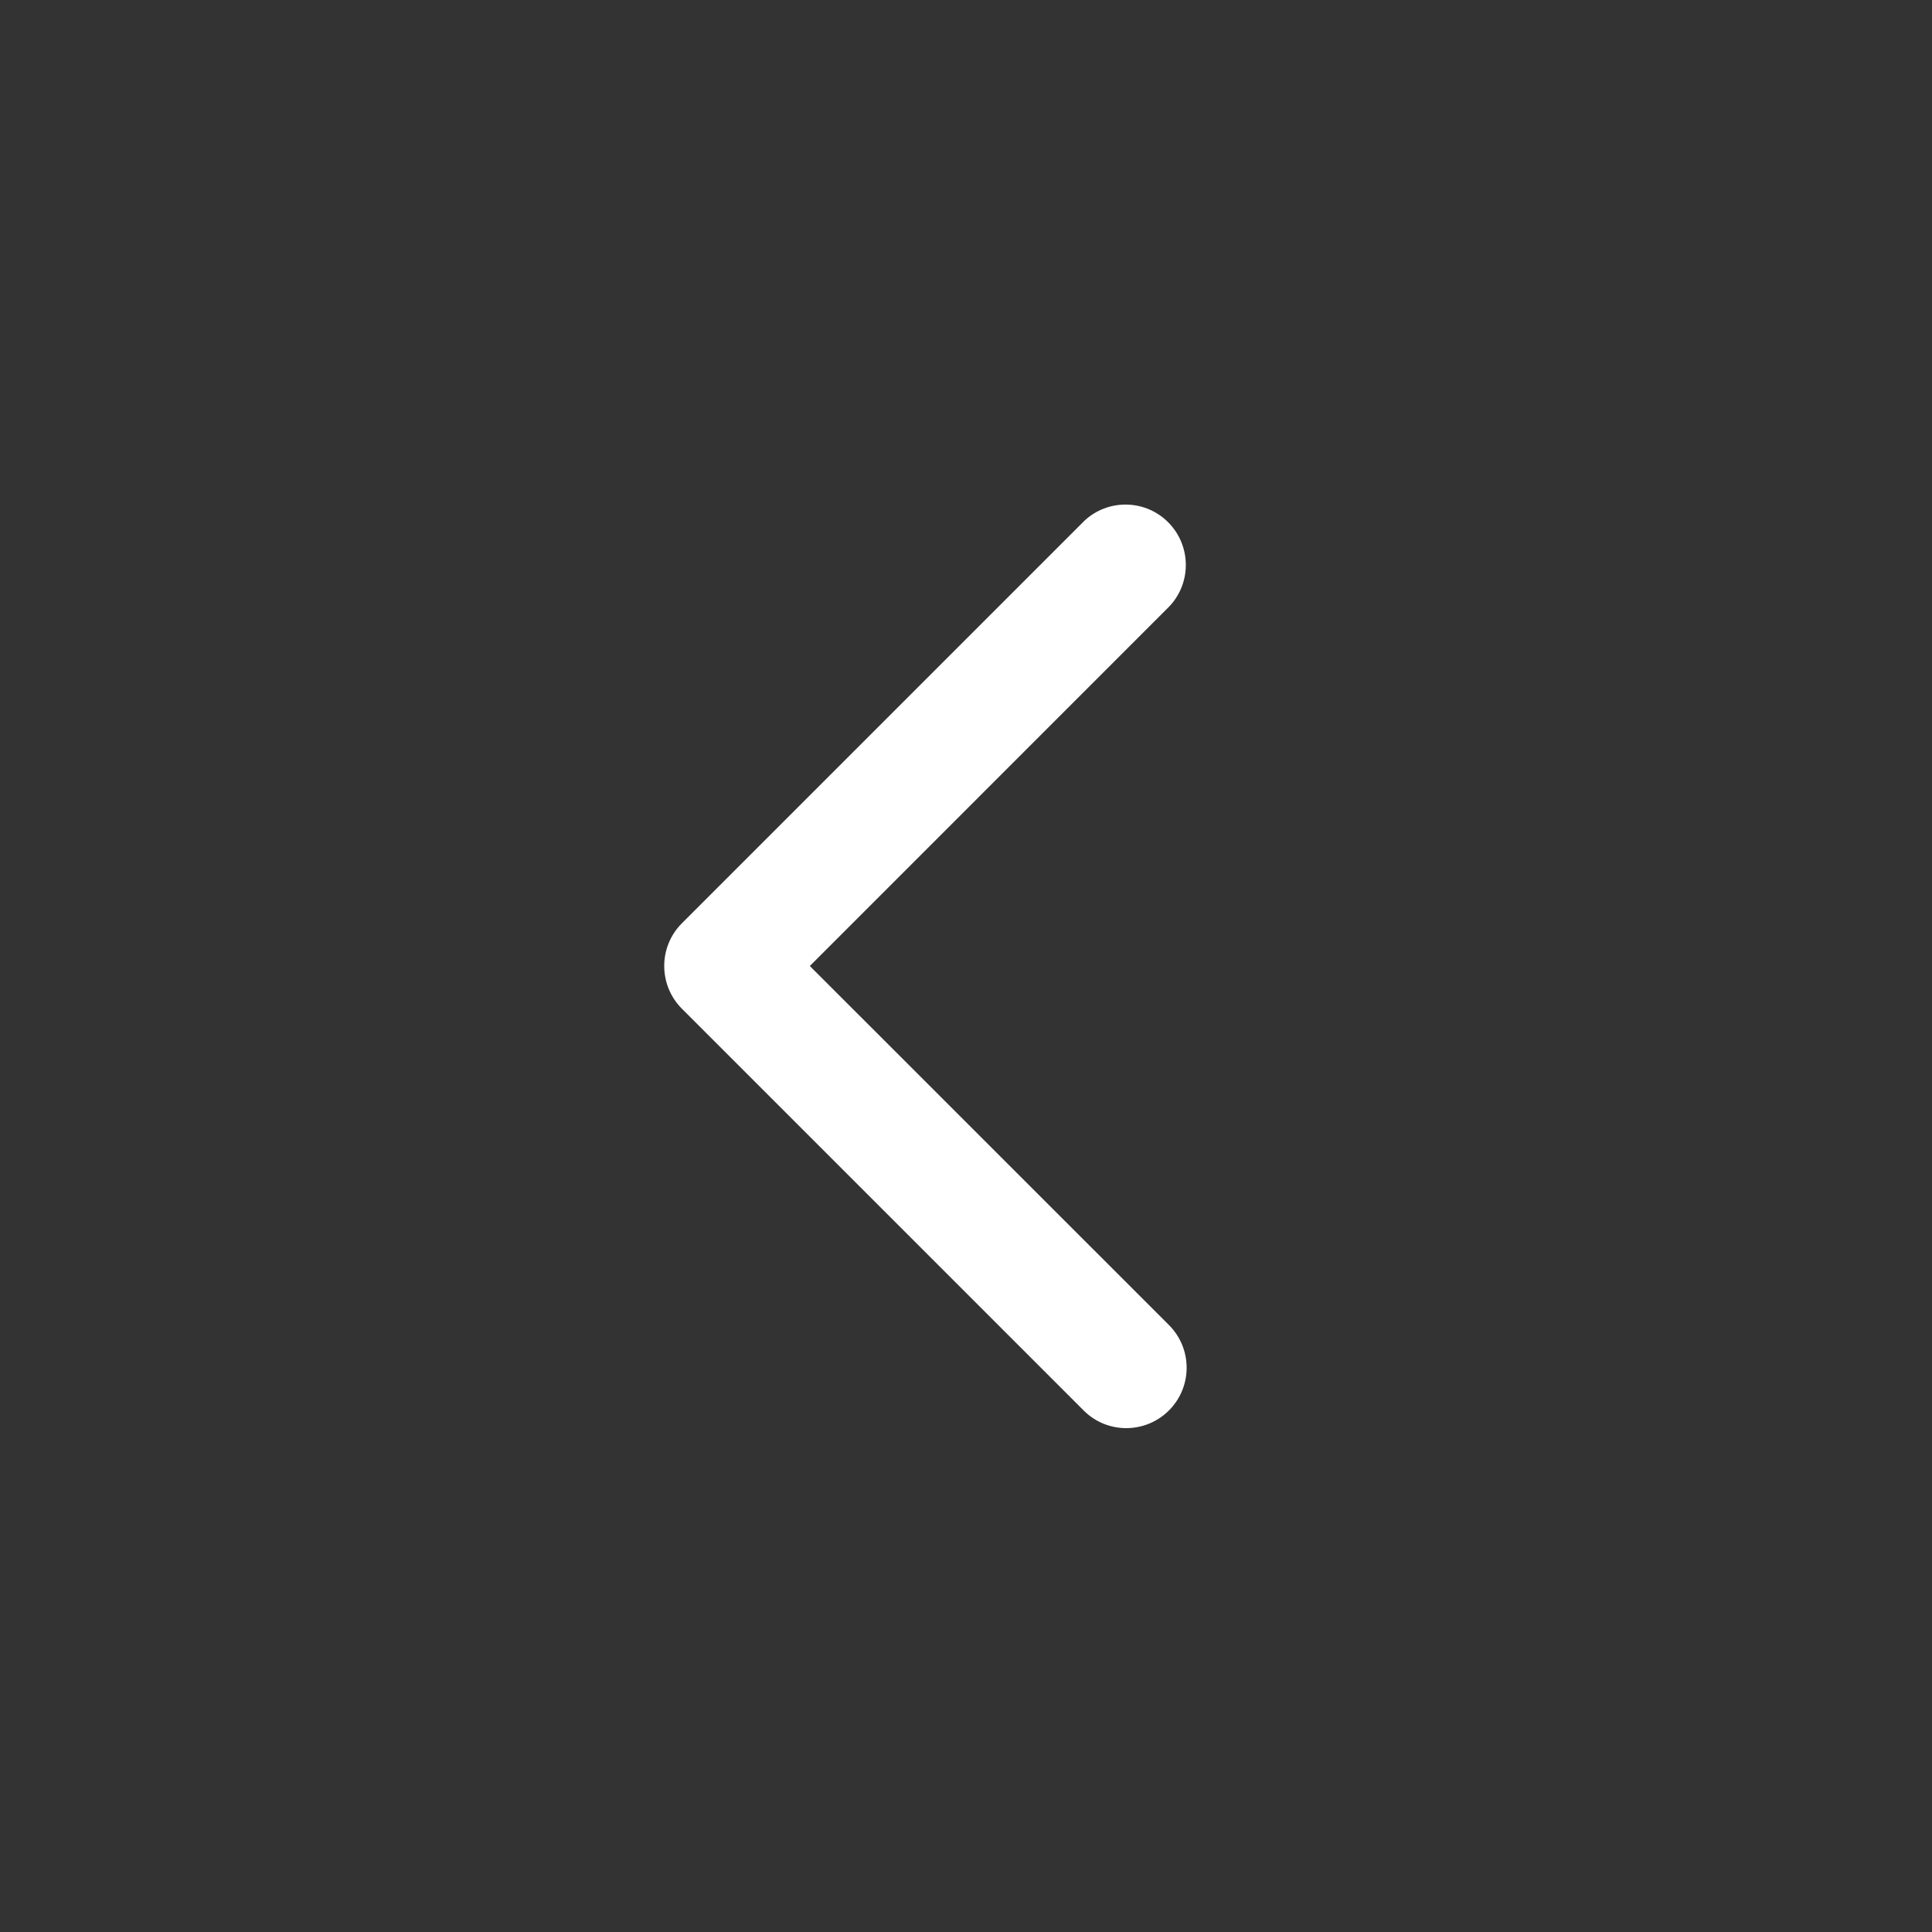 <?xml version="1.0" encoding="utf-8"?>
<!-- Generator: Adobe Illustrator 15.0.0, SVG Export Plug-In . SVG Version: 6.00 Build 0)  -->
<!DOCTYPE svg PUBLIC "-//W3C//DTD SVG 1.1//EN" "http://www.w3.org/Graphics/SVG/1.1/DTD/svg11.dtd">
<svg version="1.1" id="_24x24_On_Light_Arrow-Left" xmlns="http://www.w3.org/2000/svg" xmlns:xlink="http://www.w3.org/1999/xlink"
	 x="0px" y="0px" width="24px" height="24px" viewBox="0 0 24 24" enable-background="new 0 0 24 24" xml:space="preserve">
<rect x="0" y="0" width="24" height="24" fill="#333333" stroke="none"/>
<rect id="view-box" fill="none" width="24" height="24"/>
<path id="Shape" fill="#FFFFFF" d="M14.529,7.53c0.283-0.303,0.266-0.778-0.037-1.061c-0.287-0.268-0.734-0.268-1.021,0l-5,5
	c-0.293,0.293-0.293,0.768,0,1.062c0,0,0,0,0,0l5,5c0.297,0.287,0.771,0.279,1.06-0.02c0.28-0.291,0.28-0.751-0.001-1.042L10.06,12
	L14.529,7.53z"/>
</svg>
